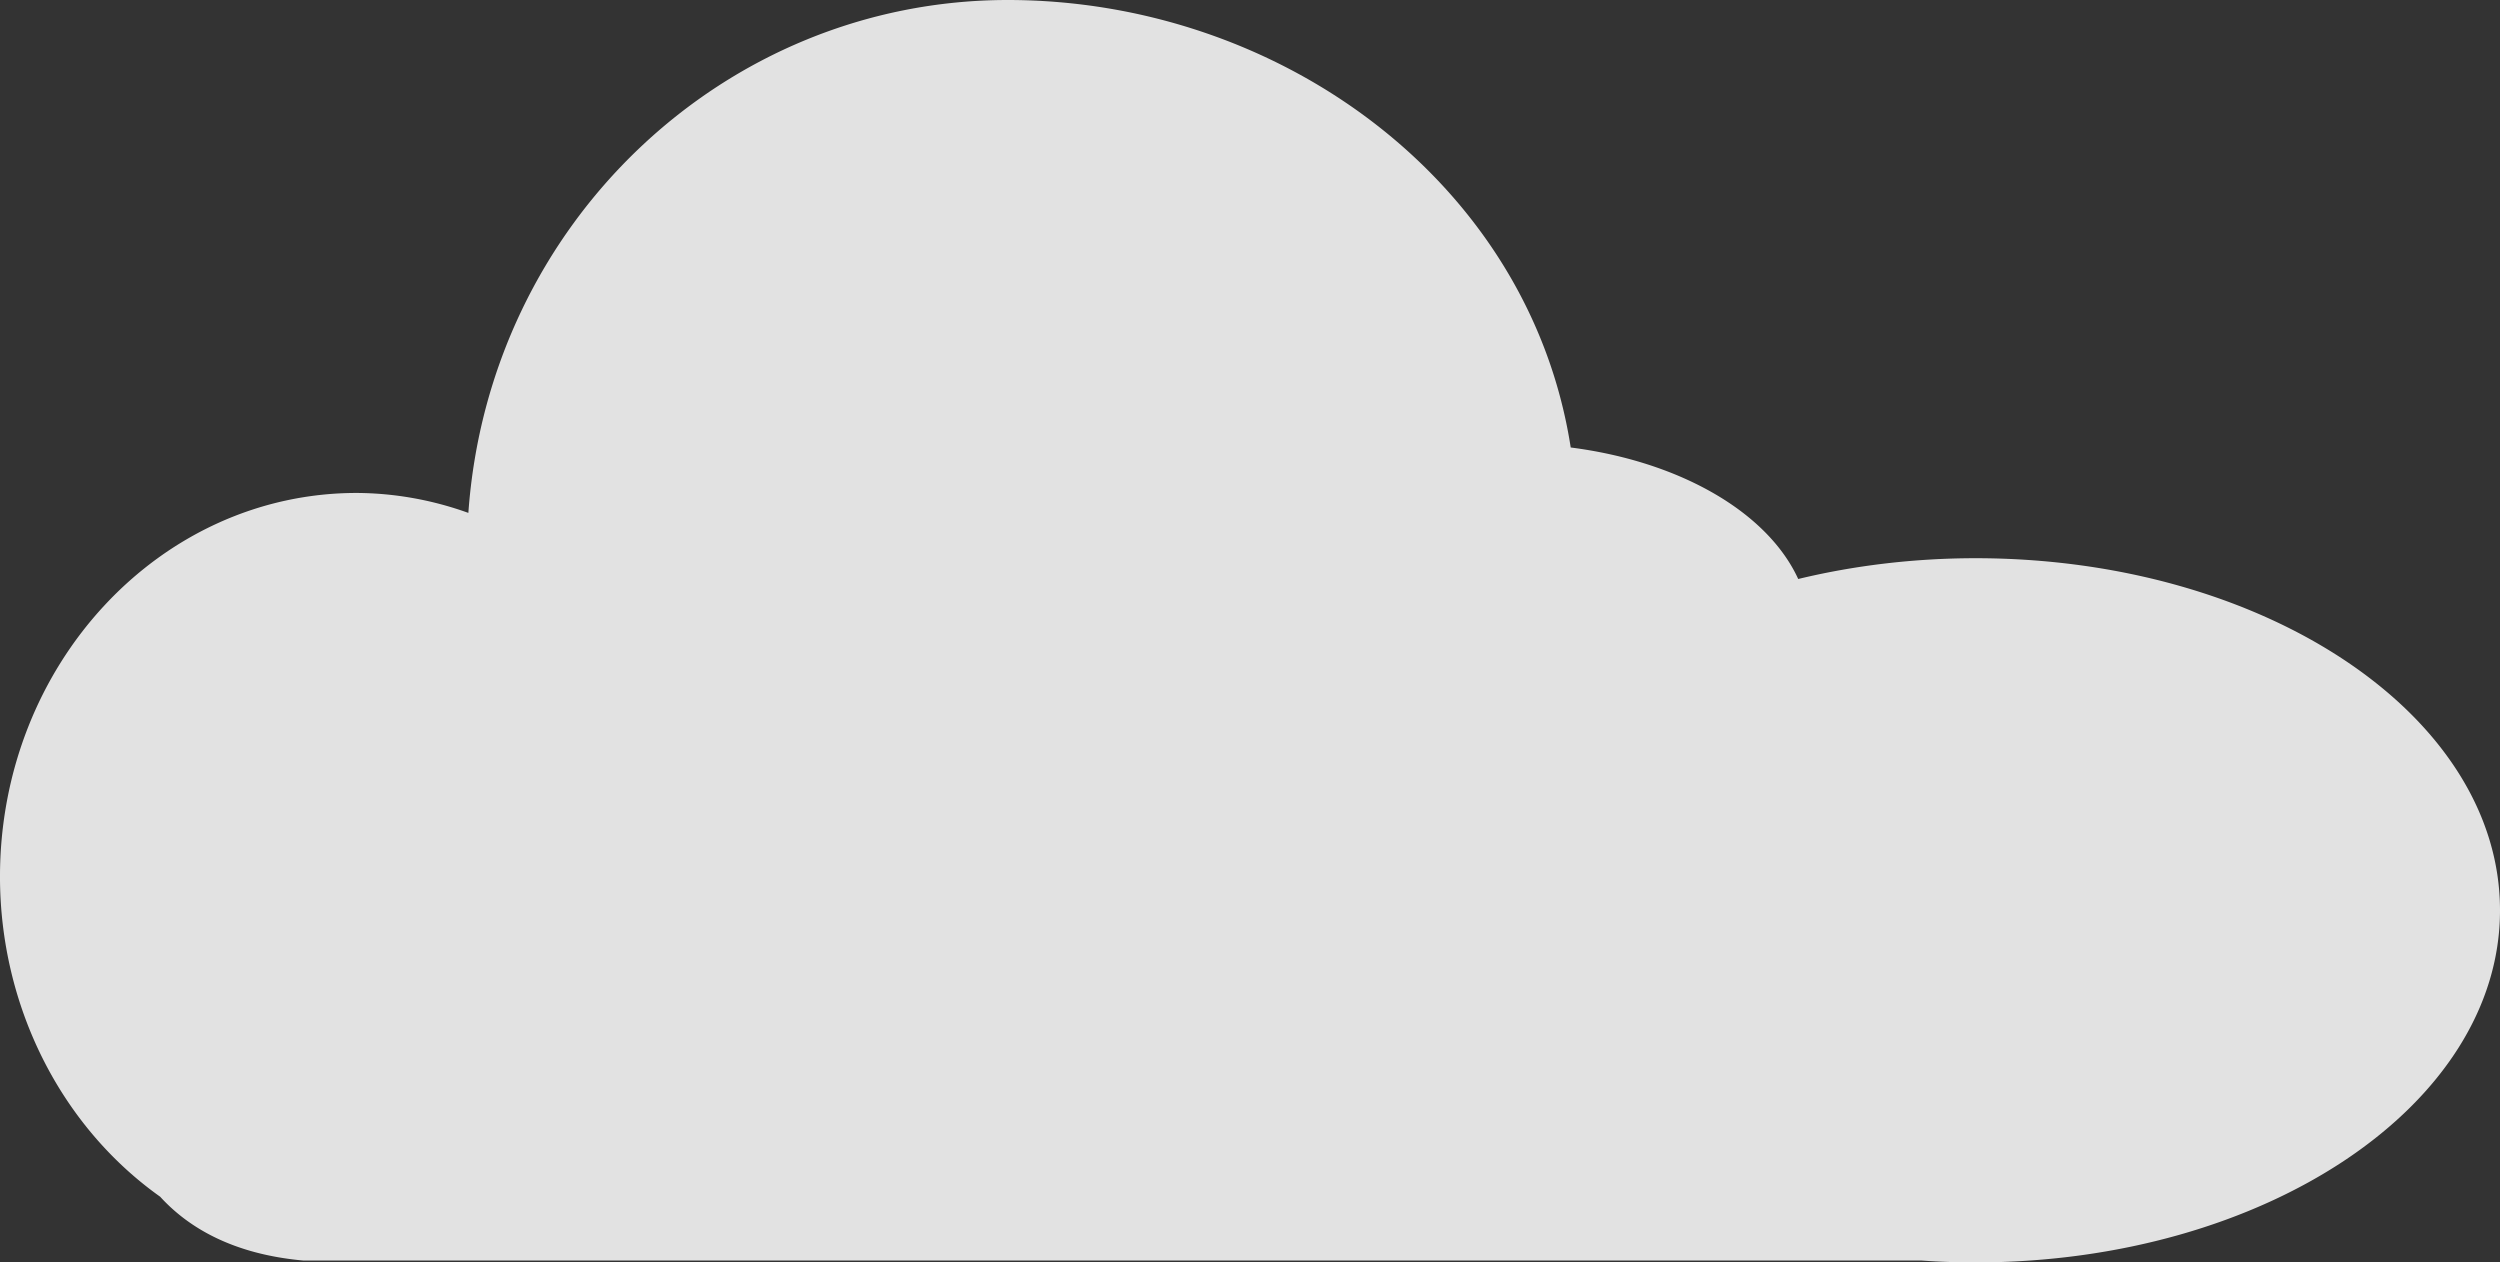 <?xml version="1.0" encoding="UTF-8" standalone="no"?>
<!-- Created with Inkscape (http://www.inkscape.org/) -->

<svg
   xmlns:dc="http://purl.org/dc/elements/1.1/"
   xmlns:cc="http://creativecommons.org/ns#"
   xmlns:rdf="http://www.w3.org/1999/02/22-rdf-syntax-ns#"
   xmlns:svg="http://www.w3.org/2000/svg"
   xmlns="http://www.w3.org/2000/svg"
   xmlns:sodipodi="http://sodipodi.sourceforge.net/DTD/sodipodi-0.dtd"
   xmlns:inkscape="http://www.inkscape.org/namespaces/inkscape"
   width="115.462mm"
   height="58.305mm"
   viewBox="0 0 409.117 206.592"
   id="svg4155"
   version="1.1"
   inkscape:version="0.91 r13725"
   sodipodi:docname="cloud_1.svg">
  <rect x="0" y="0" width="409.117" height="206.592" fill="#333333" stroke="none"/>
  <defs
     id="defs4157" />
  <sodipodi:namedview
     id="base"
     pagecolor="#ffffff"
     bordercolor="#666666"
     borderopacity="1.0"
     inkscape:pageopacity="0.0"
     inkscape:pageshadow="2"
     inkscape:zoom="0.24748737"
     inkscape:cx="-3098.7434"
     inkscape:cy="198.74727"
     inkscape:document-units="px"
     inkscape:current-layer="layer1"
     showgrid="false"
     fit-margin-top="0"
     fit-margin-left="0"
     fit-margin-right="0"
     fit-margin-bottom="0"
     inkscape:window-width="1025"
     inkscape:window-height="636"
     inkscape:window-x="143"
     inkscape:window-y="394"
     inkscape:window-maximized="0" />
  <g
     inkscape:label="Layer 1"
     inkscape:groupmode="layer"
     id="layer1"
     transform="translate(-112.584,-234.781)">
    <path
       style="opacity:1;fill:#ffffff;fill-opacity:0.856;stroke:none;stroke-width:19.6;stroke-miterlimit:4;stroke-dasharray:none;stroke-opacity:0.987"
       d="m 277.451,234.781 c -46.385,0.047 -84.871,36.663 -88.221,83.934 -5.885,-2.125 -12.048,-3.227 -18.256,-3.264 -32.249,-4e-5 -58.391,28.12 -58.391,62.809 0.015,21.078 9.86,40.743 26.211,52.359 4.538,4.975 11.813,9.415 23.494,10.449 l 8.686,0 256.111,0 c 2.906,0.201 5.825,0.303 8.746,0.305 47.424,-3.9e-4 85.87,-25.799 85.869,-57.623 -9.4e-4,-31.823 -38.446,-57.621 -85.869,-57.621 -10.022,0.008 -19.806,1.188 -28.975,3.402 a 48.979,30.54 0 0 0 -37.229,-21.52 c -6.719,-43.273 -47.506,-73.23 -92.178,-73.23 z"
       id="path5943"
       inkscape:connector-curvature="0" />
  </g>
</svg>
